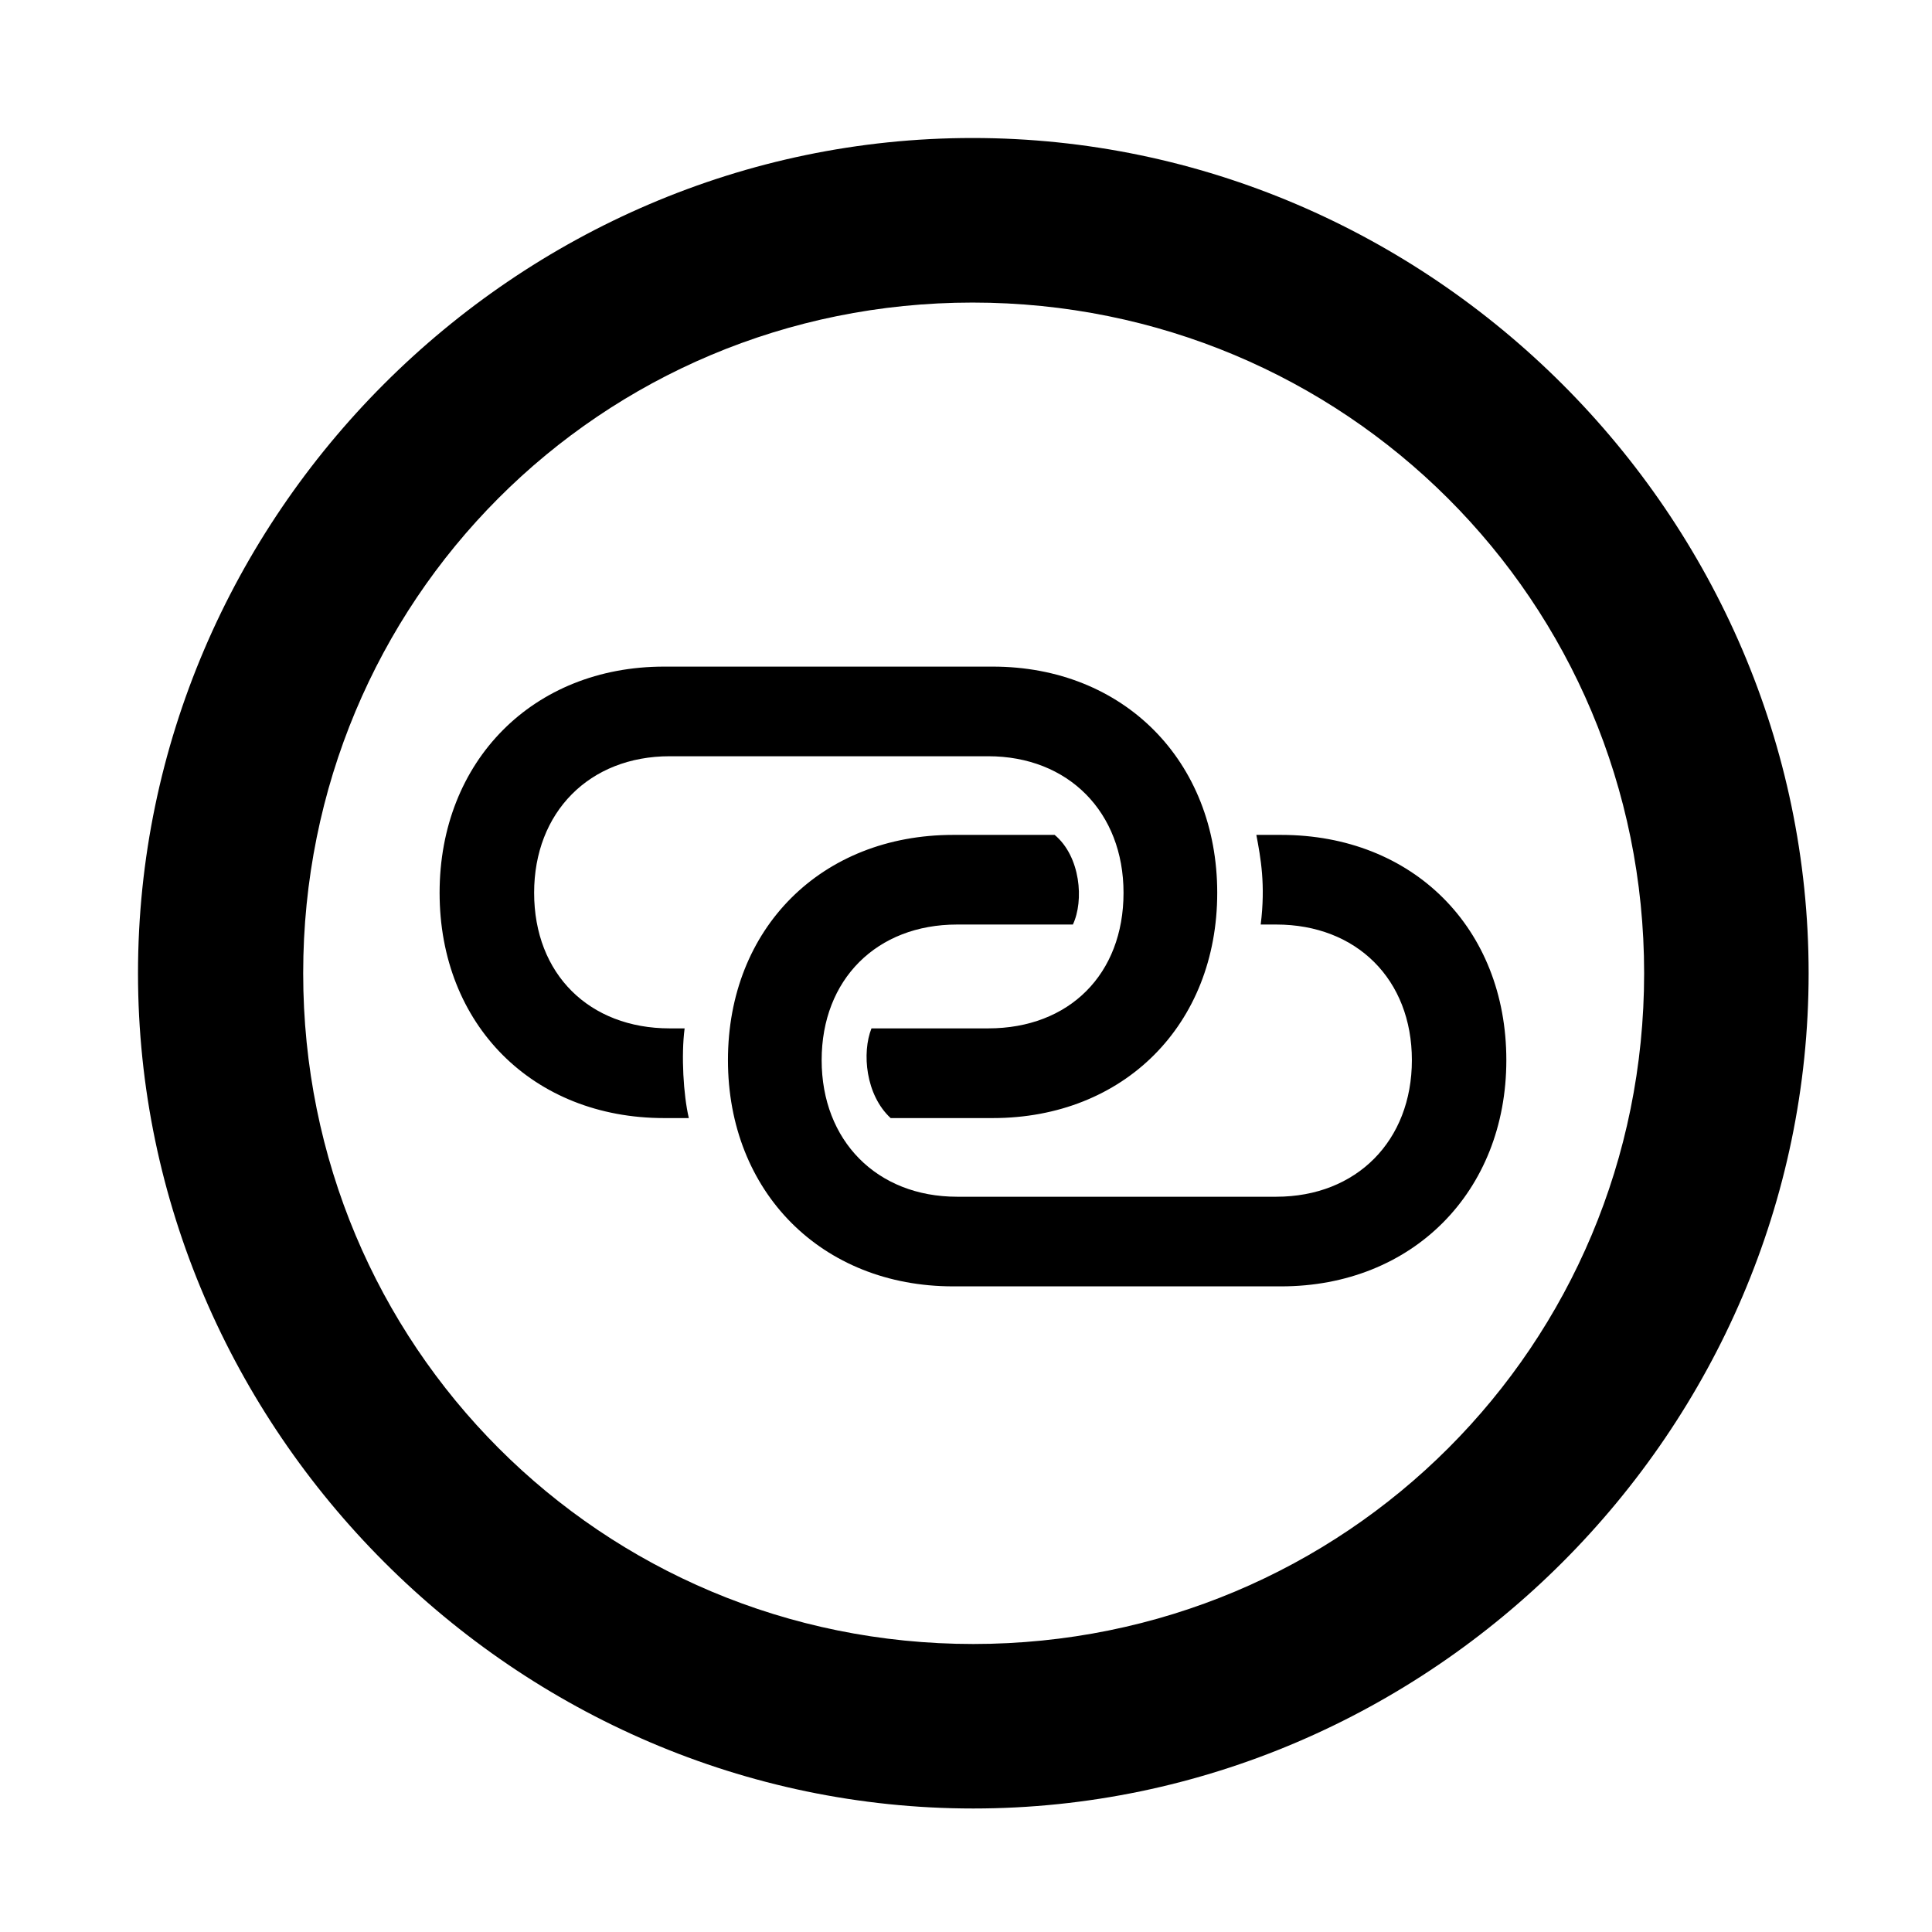<svg width="28" height="28" viewBox="0 0 28 28" fill="none" xmlns="http://www.w3.org/2000/svg">
<path d="M14.105 26.21C20.737 26.21 26.212 20.727 26.212 14.105C26.212 7.473 20.727 2 14.095 2C7.475 2 2 7.473 2 14.105C2 20.727 7.485 26.21 14.105 26.21ZM14.105 23.826C8.711 23.826 4.394 19.499 4.394 14.105C4.394 8.711 8.701 4.385 14.095 4.385C19.489 4.385 23.828 8.711 23.828 14.105C23.828 19.499 19.499 23.826 14.105 23.826Z" fill="black"/>
<path d="M6.371 12.939C6.371 14.852 7.723 16.204 9.624 16.204H9.983C9.904 15.868 9.871 15.294 9.922 14.904H9.706C8.541 14.904 7.741 14.118 7.741 12.939C7.741 11.772 8.541 10.96 9.706 10.96H14.322C15.485 10.96 16.283 11.772 16.283 12.939C16.283 14.118 15.497 14.904 14.322 14.904H12.63C12.49 15.256 12.544 15.868 12.908 16.204H14.388C16.287 16.204 17.641 14.852 17.641 12.939C17.641 11.029 16.285 9.661 14.388 9.661H9.624C7.726 9.661 6.371 11.029 6.371 12.939ZM10.55 15.364C10.55 17.275 11.908 18.643 13.814 18.643H18.567C20.467 18.643 21.831 17.275 21.831 15.364C21.831 13.452 20.479 12.1 18.567 12.1H18.208C18.271 12.435 18.343 12.821 18.271 13.399H18.496C19.661 13.399 20.462 14.195 20.462 15.364C20.462 16.532 19.661 17.344 18.496 17.344H13.871C12.708 17.344 11.908 16.532 11.908 15.364C11.908 14.195 12.706 13.399 13.871 13.399H15.549C15.712 13.055 15.661 12.414 15.285 12.1H13.814C11.906 12.1 10.55 13.452 10.55 15.364Z" fill="black"/>
</svg>
